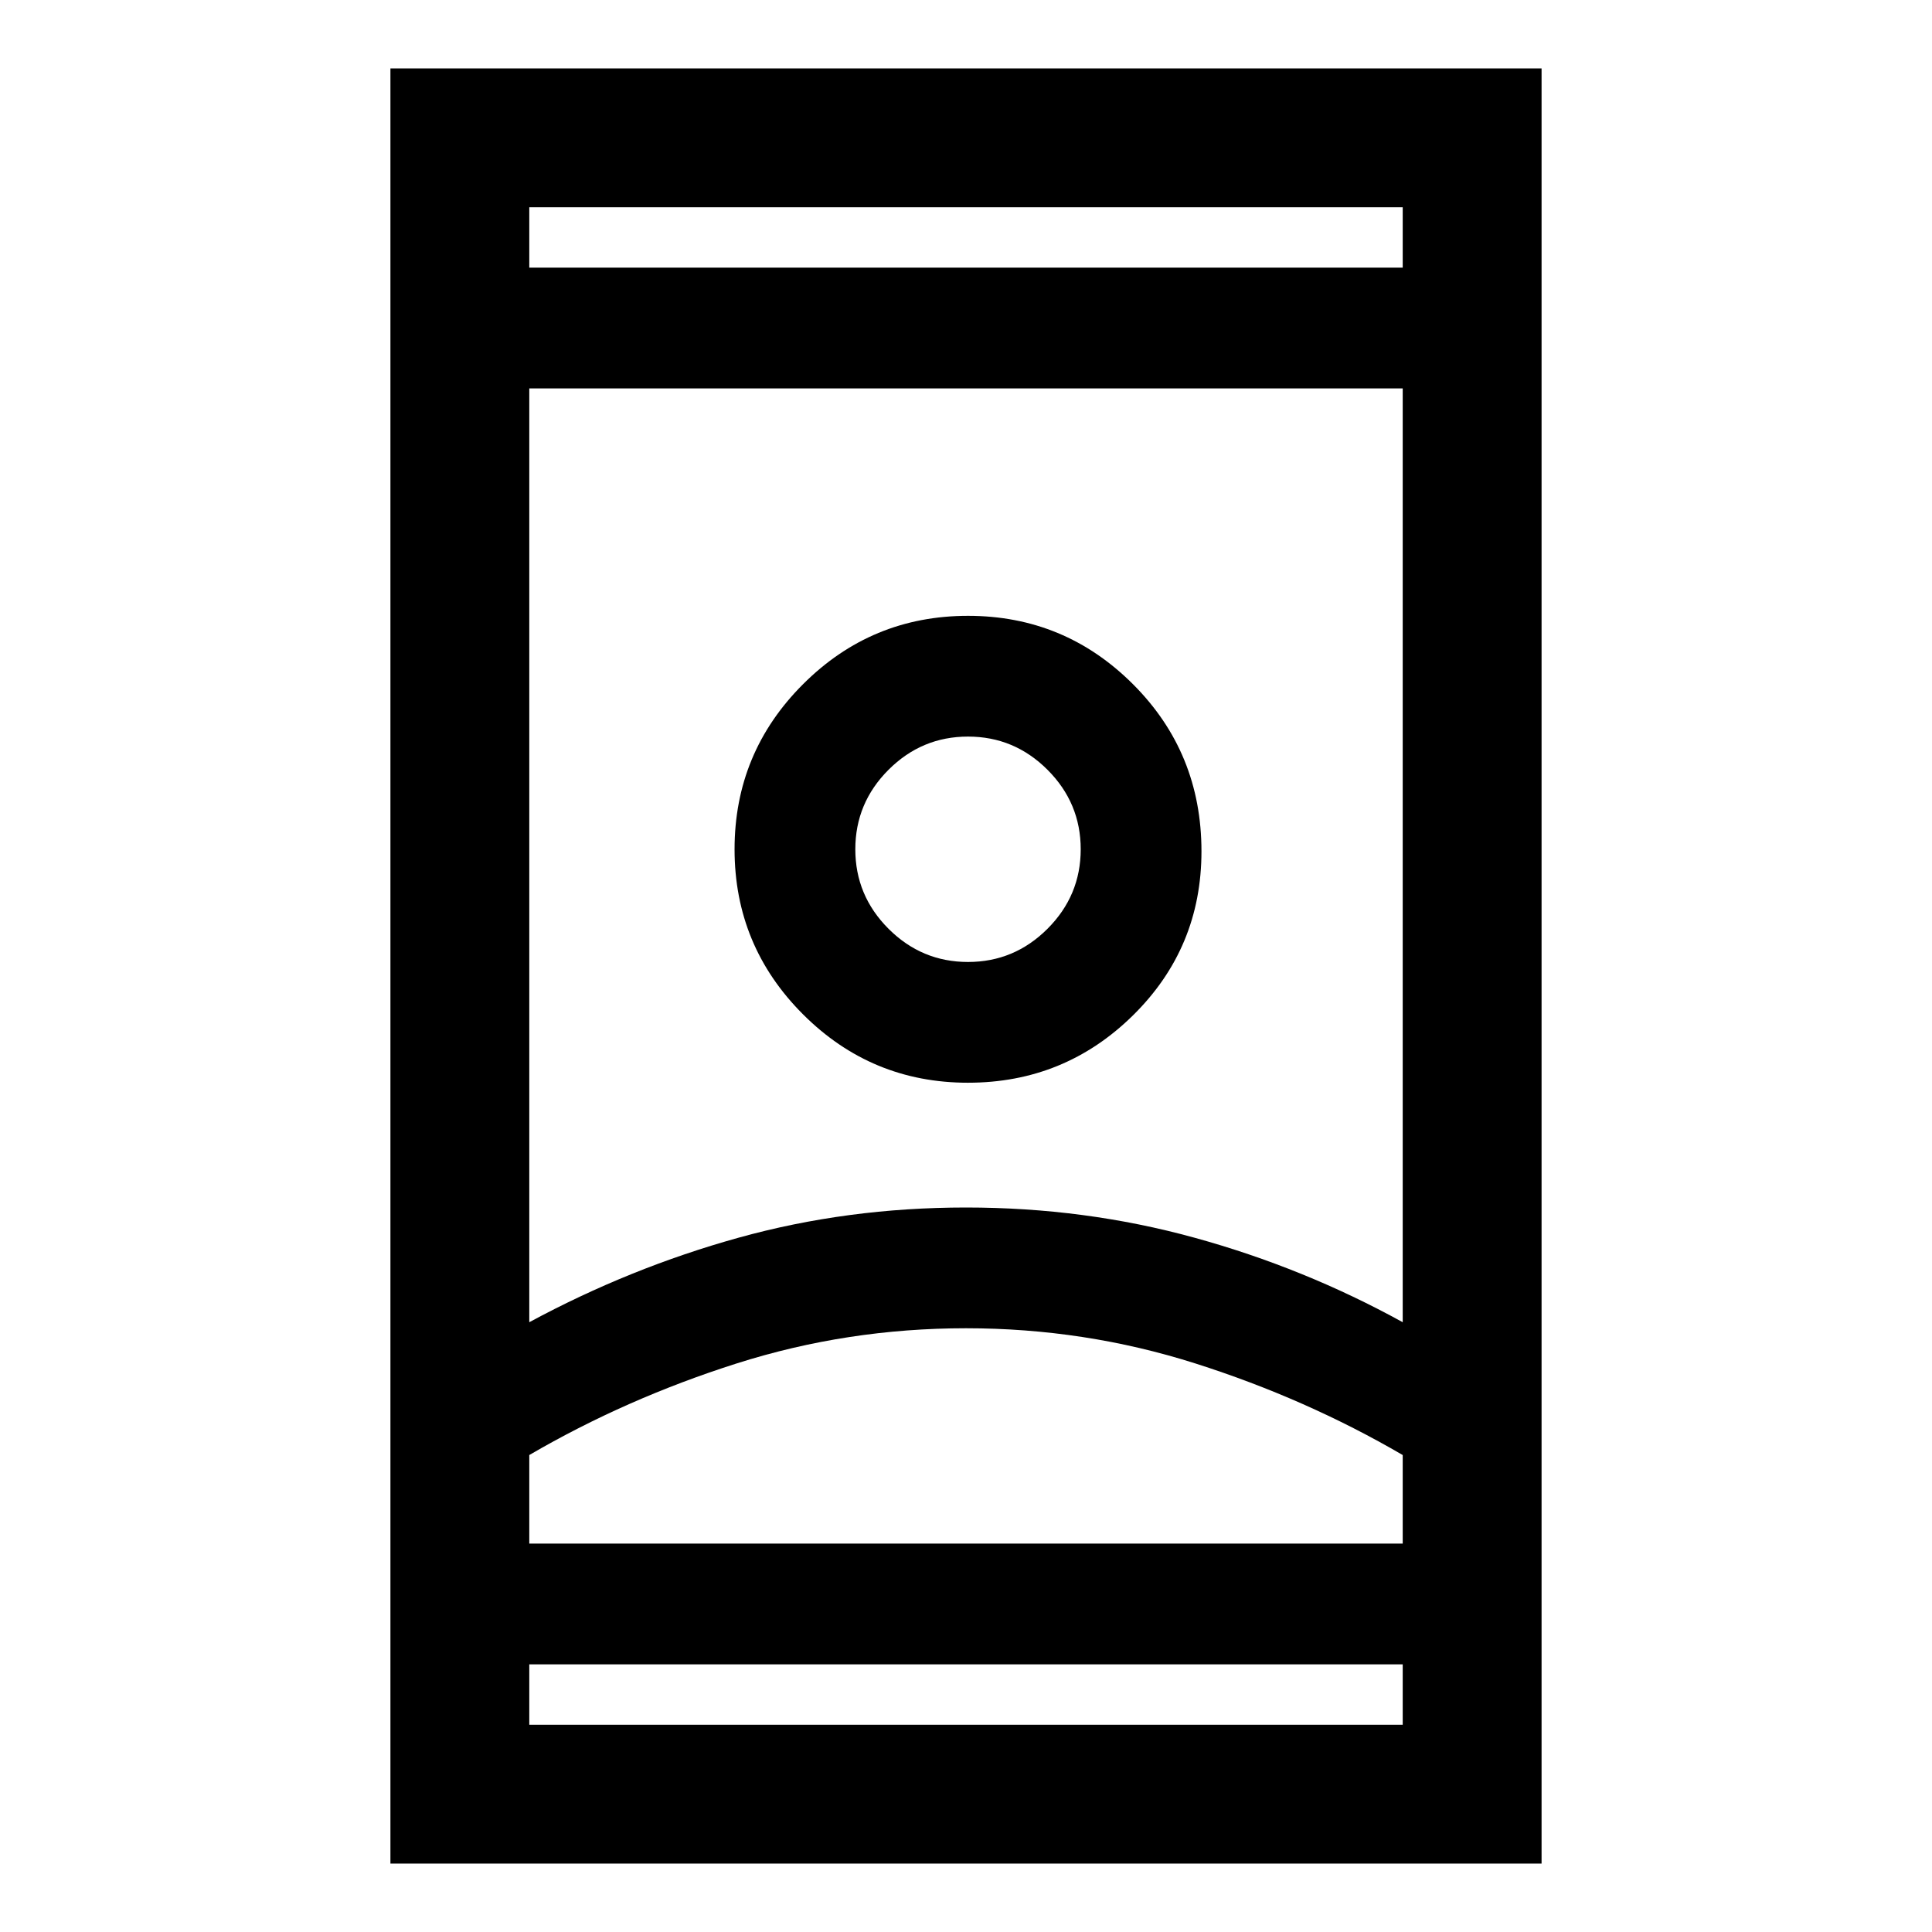<svg xmlns="http://www.w3.org/2000/svg" width="48" height="48" viewBox="0 0 48 48"><path d="M9.7 46.3V1.7h28.6v44.6Zm3.45-3.45h21.7v-1.5h-21.7Zm0-36.2h21.7v-1.5h-21.7ZM24 33q-2.95 0-5.7.875t-5.15 2.275v2.2h21.7v-2.2q-2.4-1.4-5.15-2.275Q26.95 33 24 33Zm0-3q2.95 0 5.675.75 2.725.75 5.175 2.1V9.65h-21.7v23.2q2.5-1.35 5.2-2.1T24 30Zm.05-3.1q2.4 0 4.1-1.675 1.7-1.675 1.7-4.075 0-2.45-1.7-4.15-1.7-1.7-4.1-1.7-2.4 0-4.1 1.7-1.7 1.7-1.7 4.1 0 2.4 1.7 4.1 1.7 1.7 4.1 1.7Zm0-3q-1.15 0-1.975-.825-.825-.825-.825-1.975 0-1.15.825-1.975.825-.825 1.975-.825 1.15 0 1.975.825.825.825.825 1.975 0 1.15-.825 1.975-.825.825-1.975.825ZM24 38.35h10.85-21.7H24Zm.05-17.25ZM24 6.65Zm0 34.7Z"/></svg>
